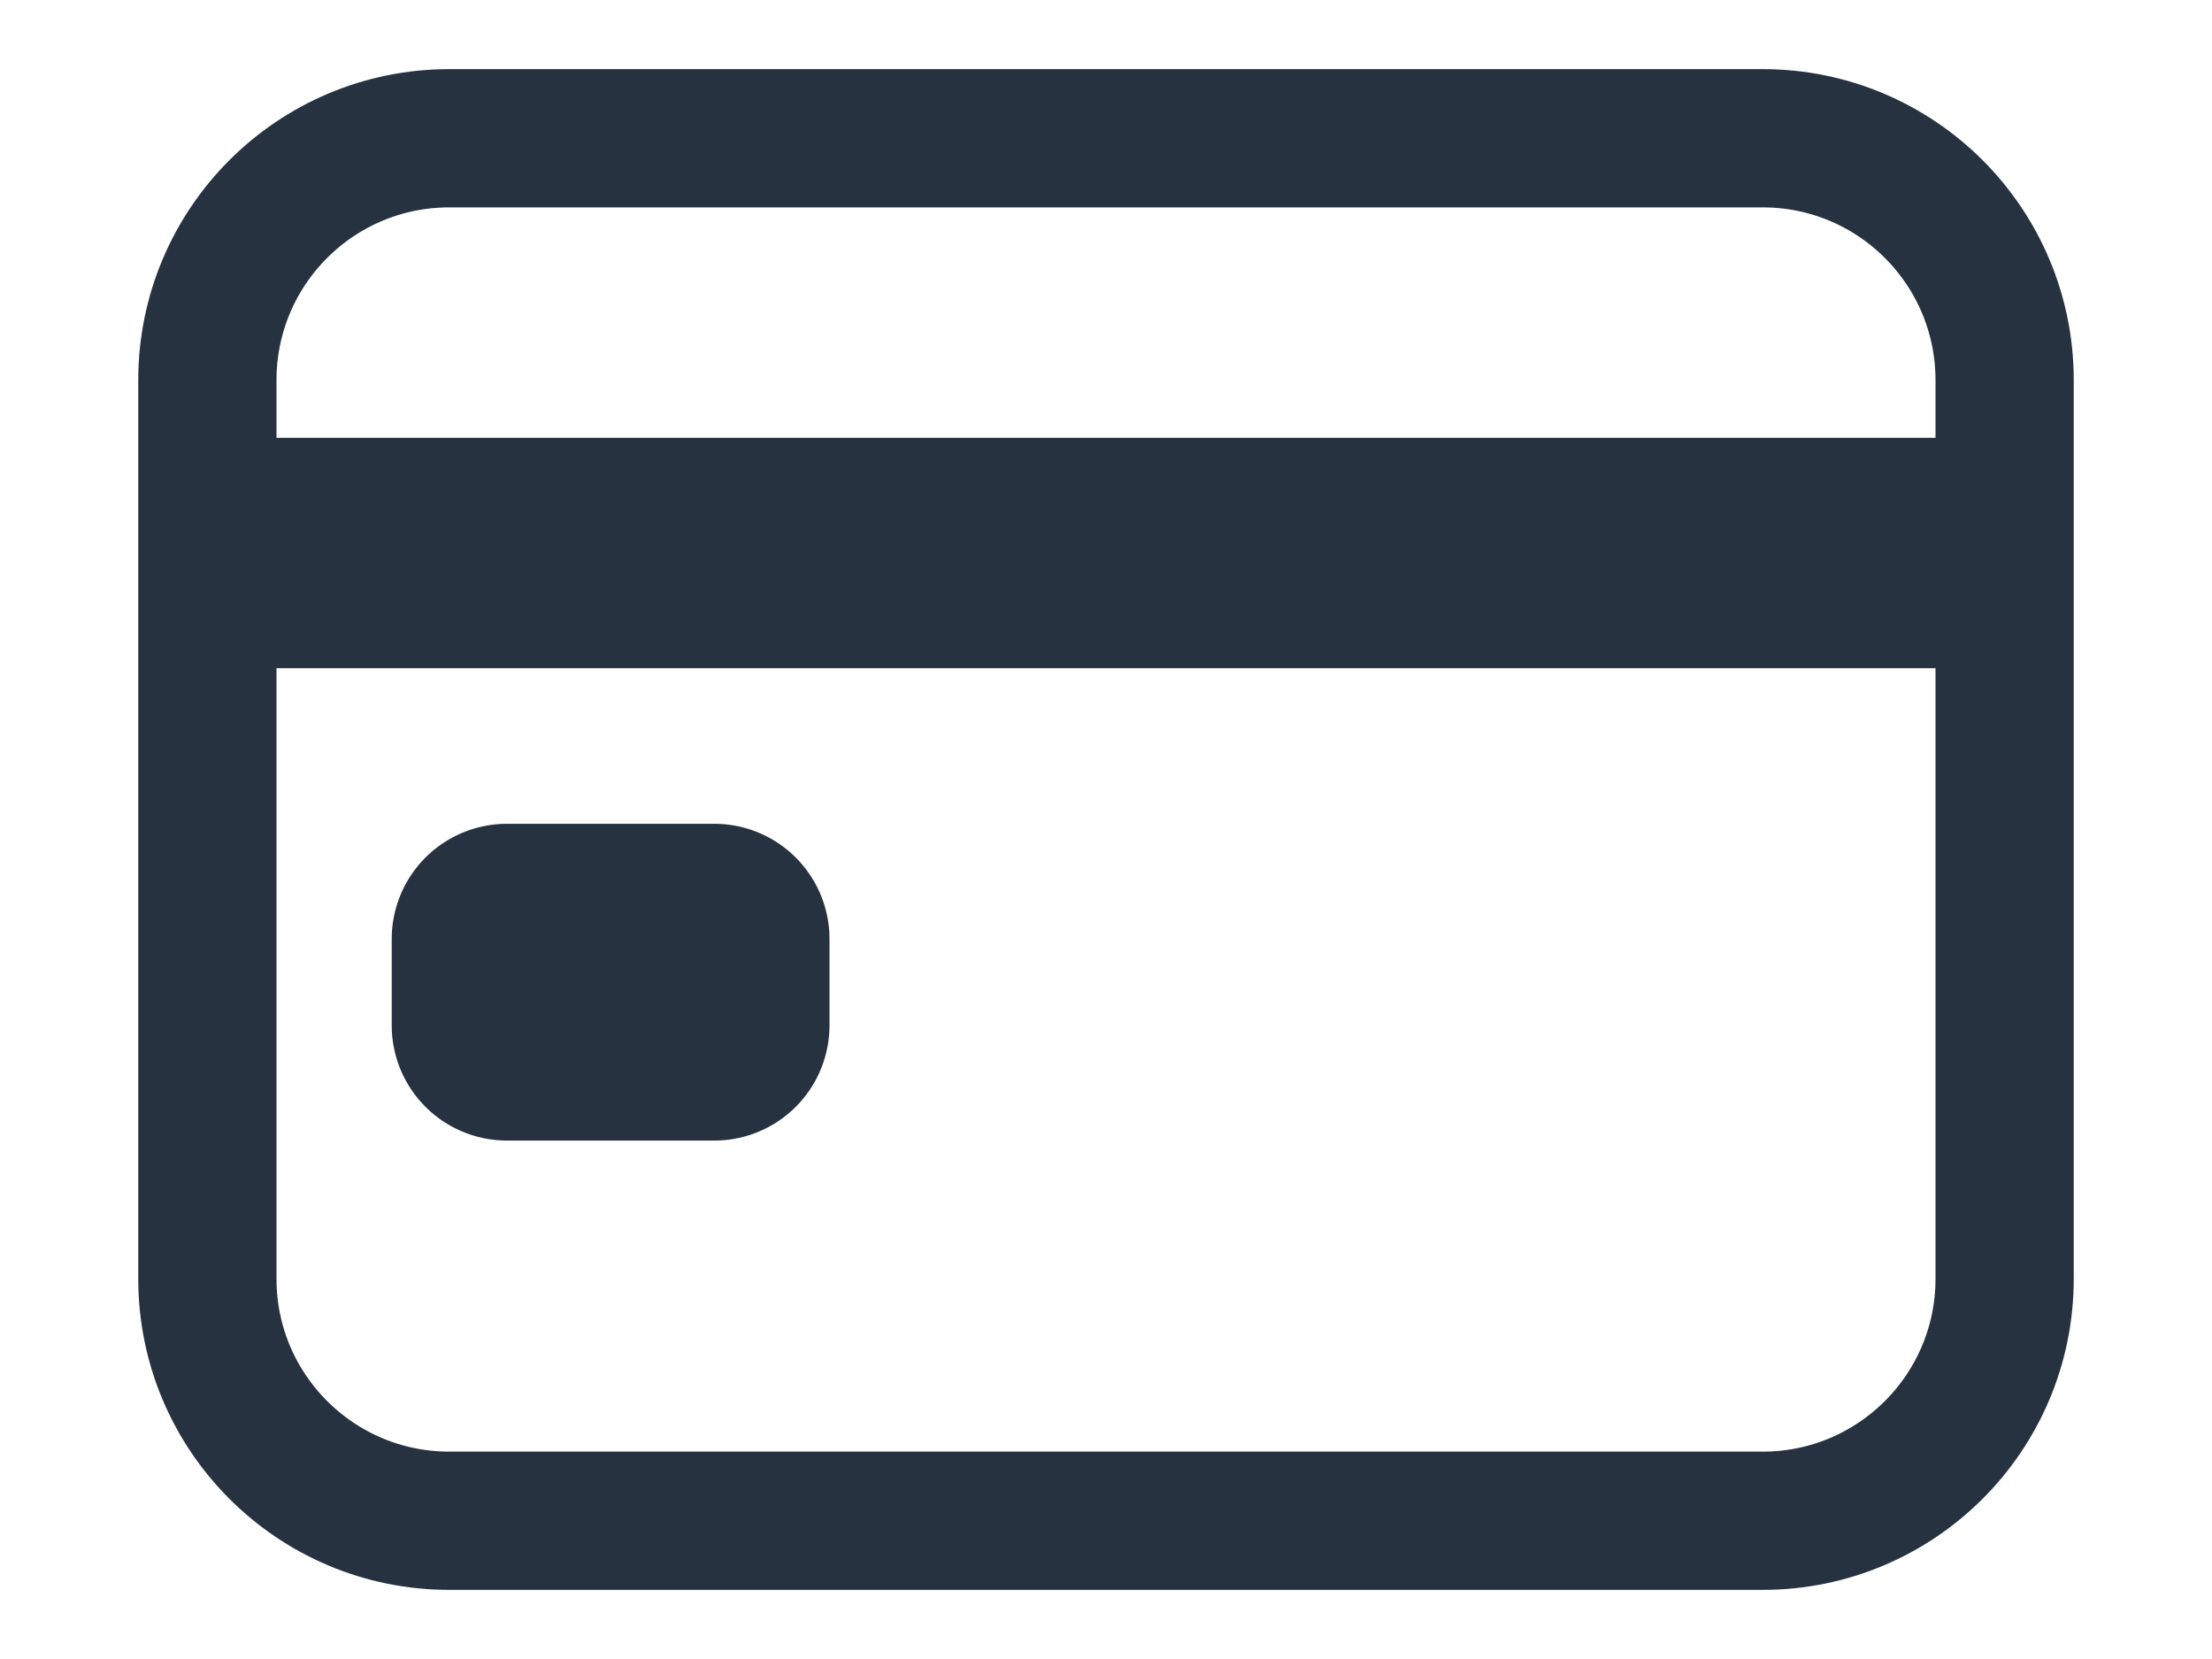<svg width="24" height="18" viewBox="0 0 24 18" fill="none" xmlns="http://www.w3.org/2000/svg">
<path d="M19.125 1.5H4.875C3.425 1.5 2.25 2.675 2.25 4.125V13.875C2.25 15.325 3.425 16.5 4.875 16.5H19.125C20.575 16.5 21.75 15.325 21.75 13.875V4.125C21.75 2.675 20.575 1.5 19.125 1.5Z" stroke="#273240" stroke-width="1.5" stroke-linecap="round" stroke-linejoin="round"/>
<path d="M2.25 6H21.75M5.5 10.188H7.75V11.125H5.5V10.188Z" stroke="#273240" stroke-width="2.5" stroke-linejoin="round"/>
</svg>
